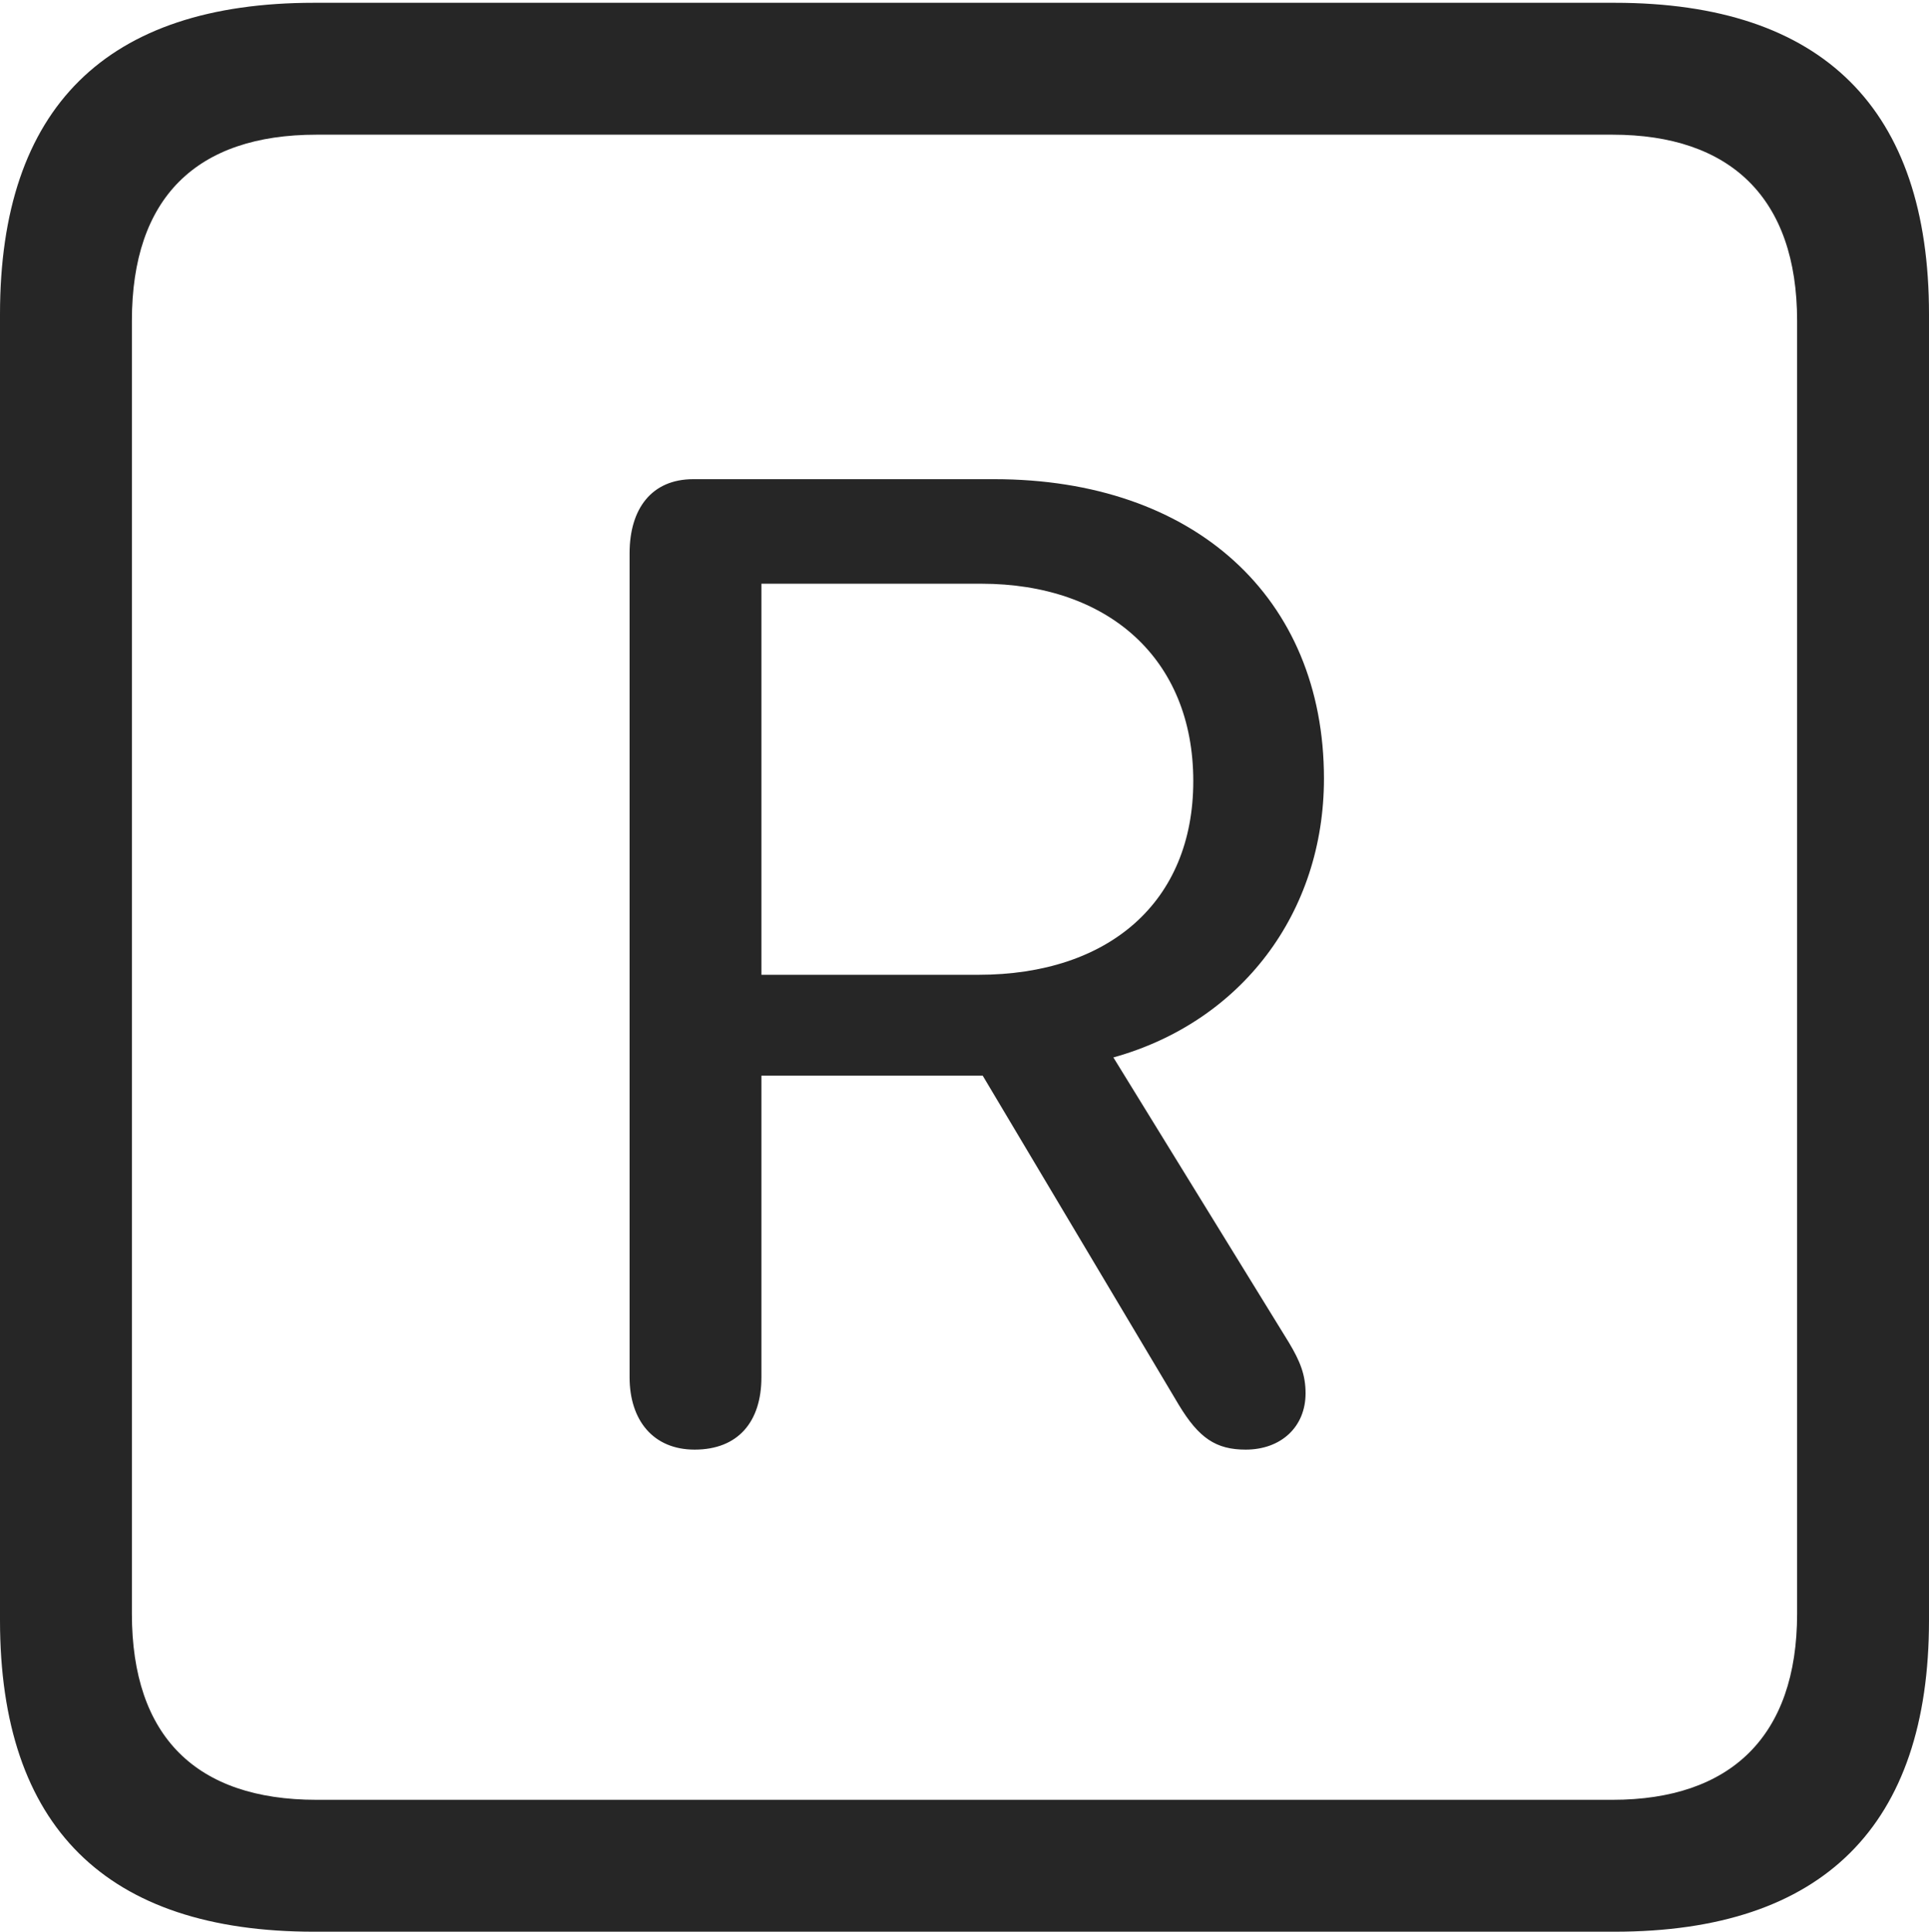 <?xml version="1.0" encoding="UTF-8"?>
<!--Generator: Apple Native CoreSVG 232.5-->
<!DOCTYPE svg
PUBLIC "-//W3C//DTD SVG 1.1//EN"
       "http://www.w3.org/Graphics/SVG/1.1/DTD/svg11.dtd">
<svg version="1.1" xmlns="http://www.w3.org/2000/svg" xmlns:xlink="http://www.w3.org/1999/xlink" width="88.409" height="88.537">
 <g>
  <rect height="88.537" opacity="0" width="88.409" x="0" y="0"/>
  <path d="M14.394 88.537L74.001 88.537C83.573 88.537 88.409 83.656 88.409 74.263L88.409 14.402C88.409 5.009 83.573 0.128 74.001 0.128L14.394 0.128C4.87 0.128 0 4.93 0 14.402L0 74.263C0 83.735 4.87 88.537 14.394 88.537ZM14.506 82.492C9.003 82.492 6.045 79.602 6.045 73.963L6.045 14.702C6.045 9.063 9.003 6.173 14.506 6.173L73.903 6.173C79.297 6.173 82.364 9.063 82.364 14.702L82.364 73.963C82.364 79.602 79.297 82.492 73.903 82.492Z" fill="#000000" fill-opacity="0.85"/>
  <path d="M31.835 66.441C33.833 66.441 34.897 65.159 34.897 63.124L34.897 49.301L45.039 49.301L54.031 64.398C54.945 65.909 55.728 66.441 57.089 66.441C58.72 66.441 59.836 65.392 59.836 63.862C59.836 63.015 59.589 62.4 59.079 61.545L51.028 48.466C56.892 46.834 60.679 41.843 60.679 35.683C60.679 27.378 54.731 21.963 45.576 21.963L31.771 21.963C29.871 21.963 28.855 23.312 28.855 25.358L28.855 63.124C28.855 65.092 29.935 66.441 31.835 66.441ZM34.897 44.678L34.897 26.754L44.978 26.754C50.76 26.754 54.69 30.167 54.69 35.802C54.69 41.336 50.827 44.678 44.843 44.678Z" fill="#000000" fill-opacity="0.85"/>
 </g>
</svg>
